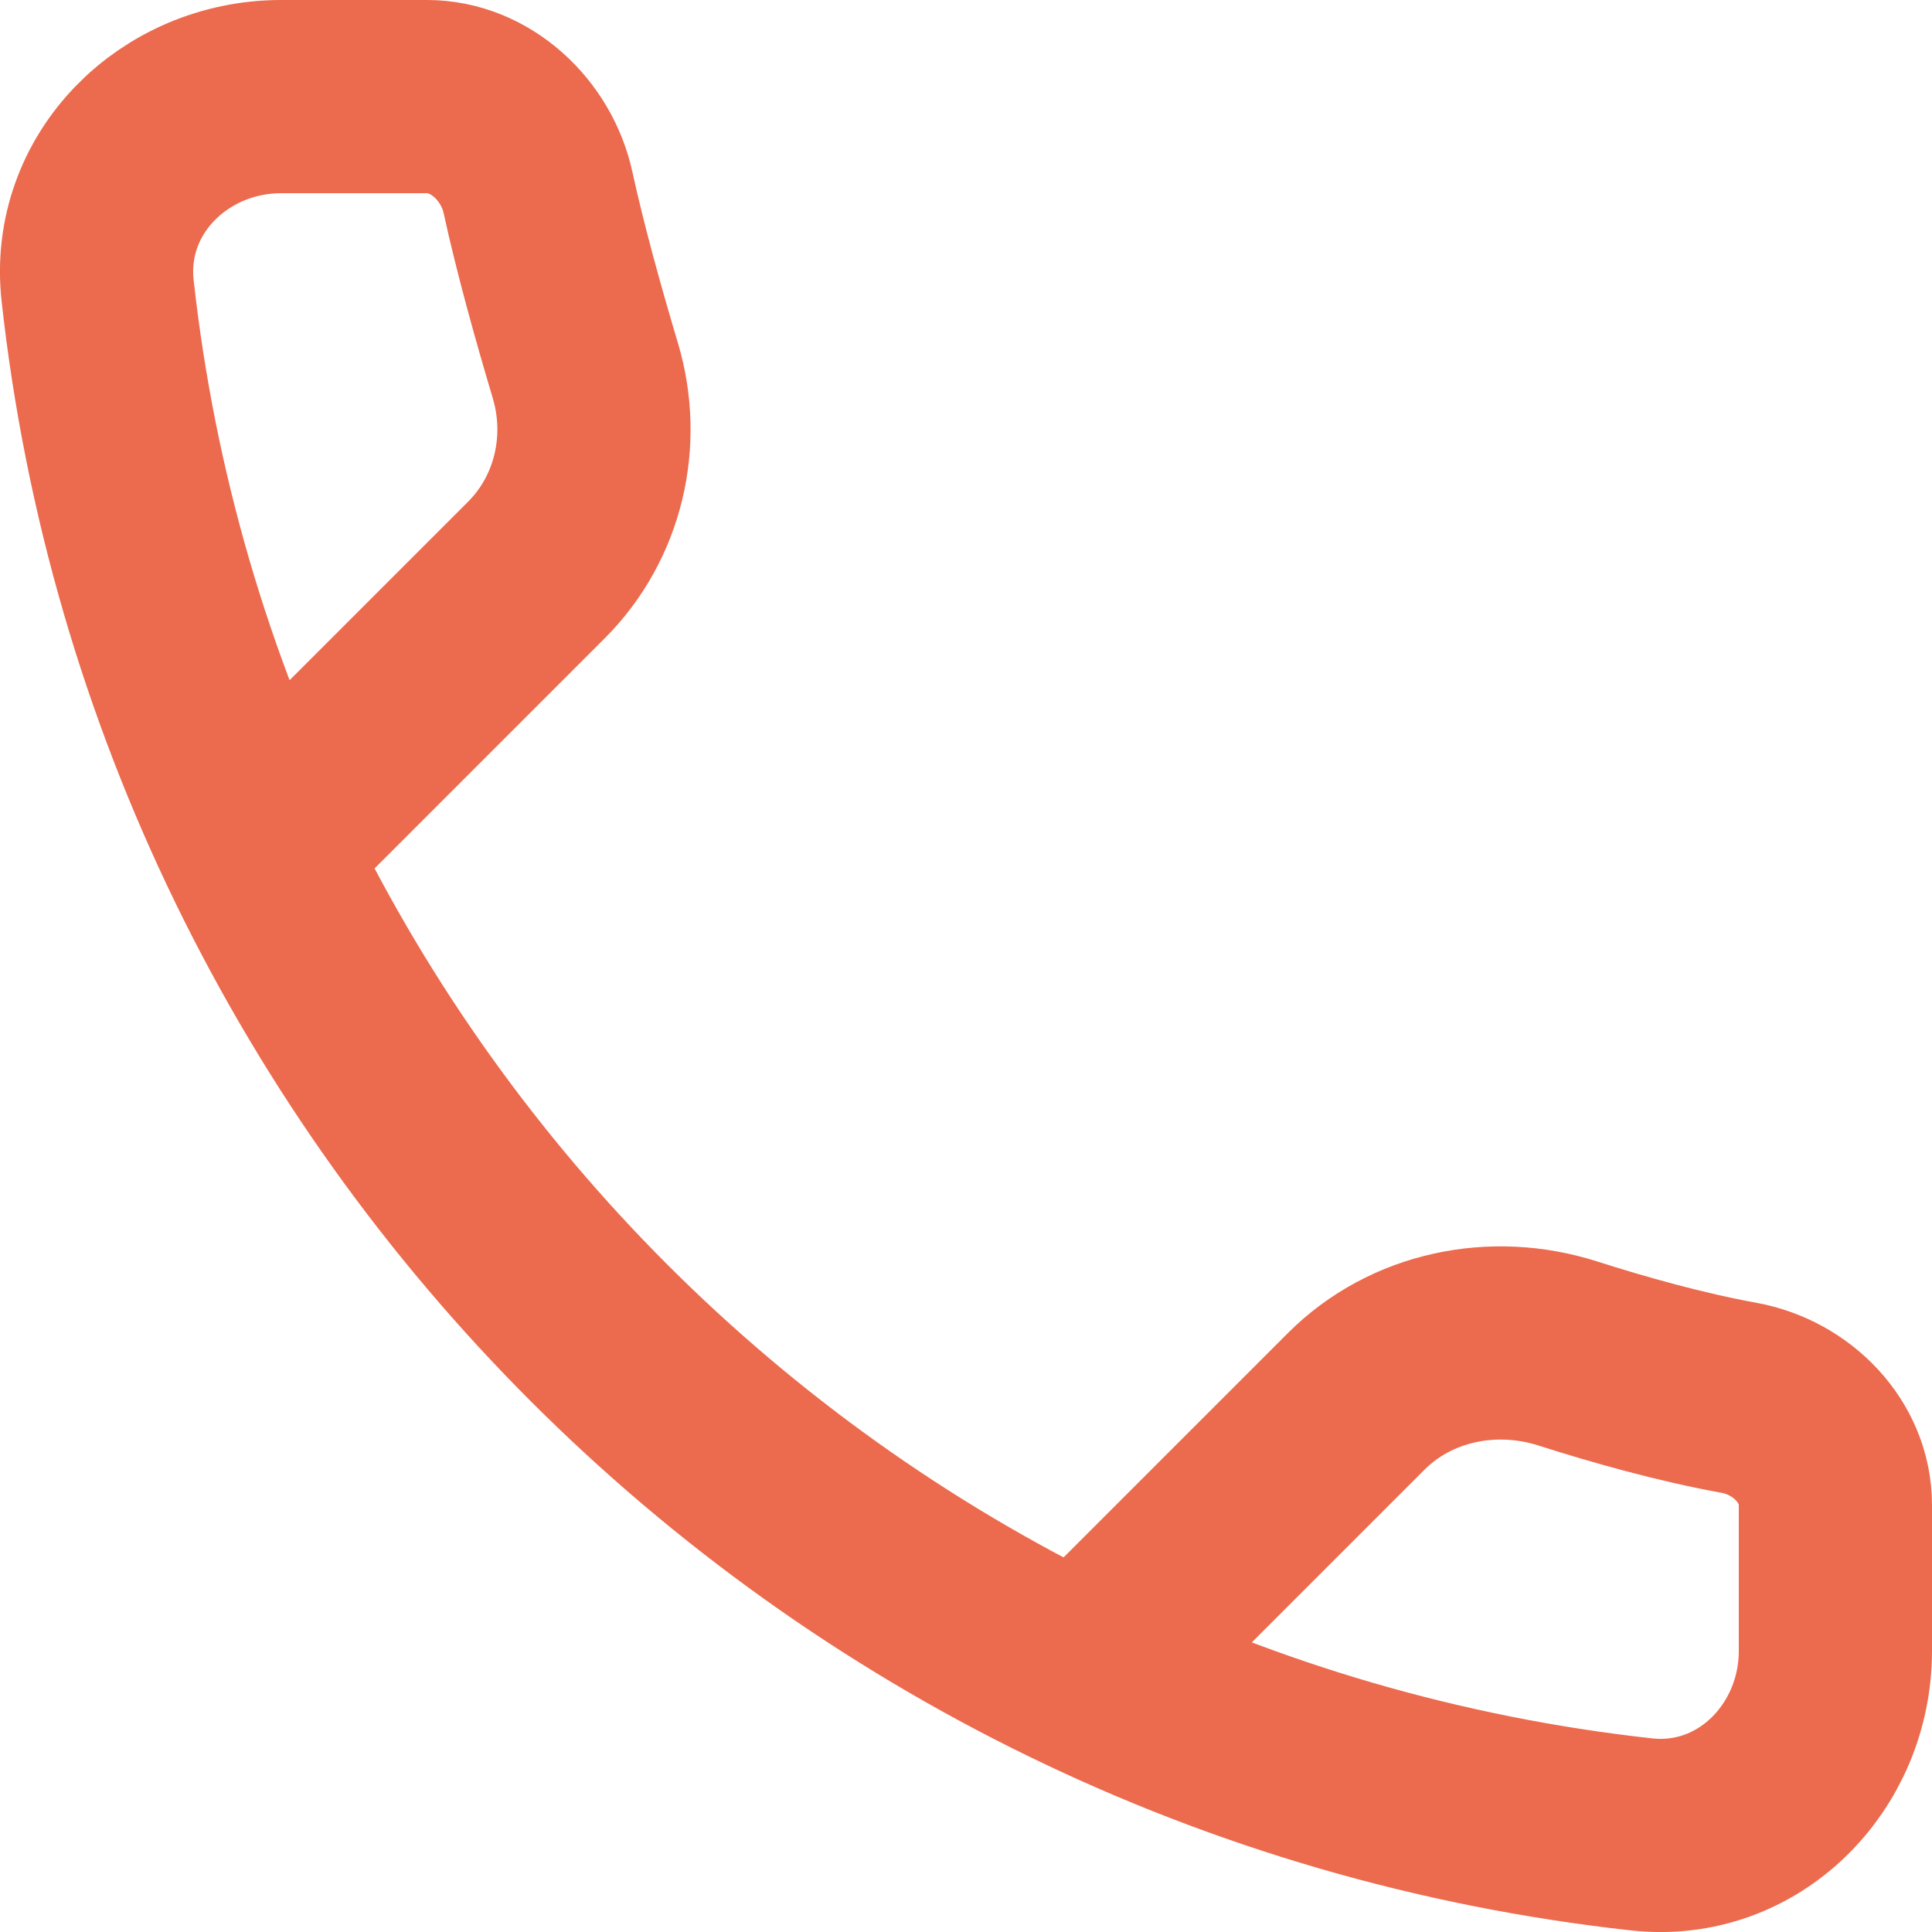 <?xml version="1.0" encoding="UTF-8"?>
<svg id="Layer_1" xmlns="http://www.w3.org/2000/svg" version="1.1" viewBox="0 0 40 40">
  <!-- Generator: Adobe Illustrator 29.4.0, SVG Export Plug-In . SVG Version: 2.1.0 Build 152)  -->
  <defs>
    <style>
      .st0 {
        fill: none;
        stroke: #ec6a4d;
        stroke-linecap: round;
        stroke-linejoin: round;
        stroke-width: 4px;
      }
    </style>
  </defs>
  <path class="st0" d="M5.824,17.083l5.281-5.281c1.077-1.077,1.45-2.669,1.014-4.129-.341-1.141-.725-2.514-.98-3.687-.236-1.085-1.188-1.986-2.299-1.986h-3.017c-2.221,0-4.045,1.808-3.802,4.016,1.852,16.784,15.179,30.11,31.963,31.963,2.208.244,4.016-1.581,4.016-3.802v-3.016c0-1.111-.904-2.022-1.997-2.221-1.205-.219-2.481-.578-3.548-.919-1.533-.489-3.237-.145-4.375.992l-5.163,5.163"/>
</svg>